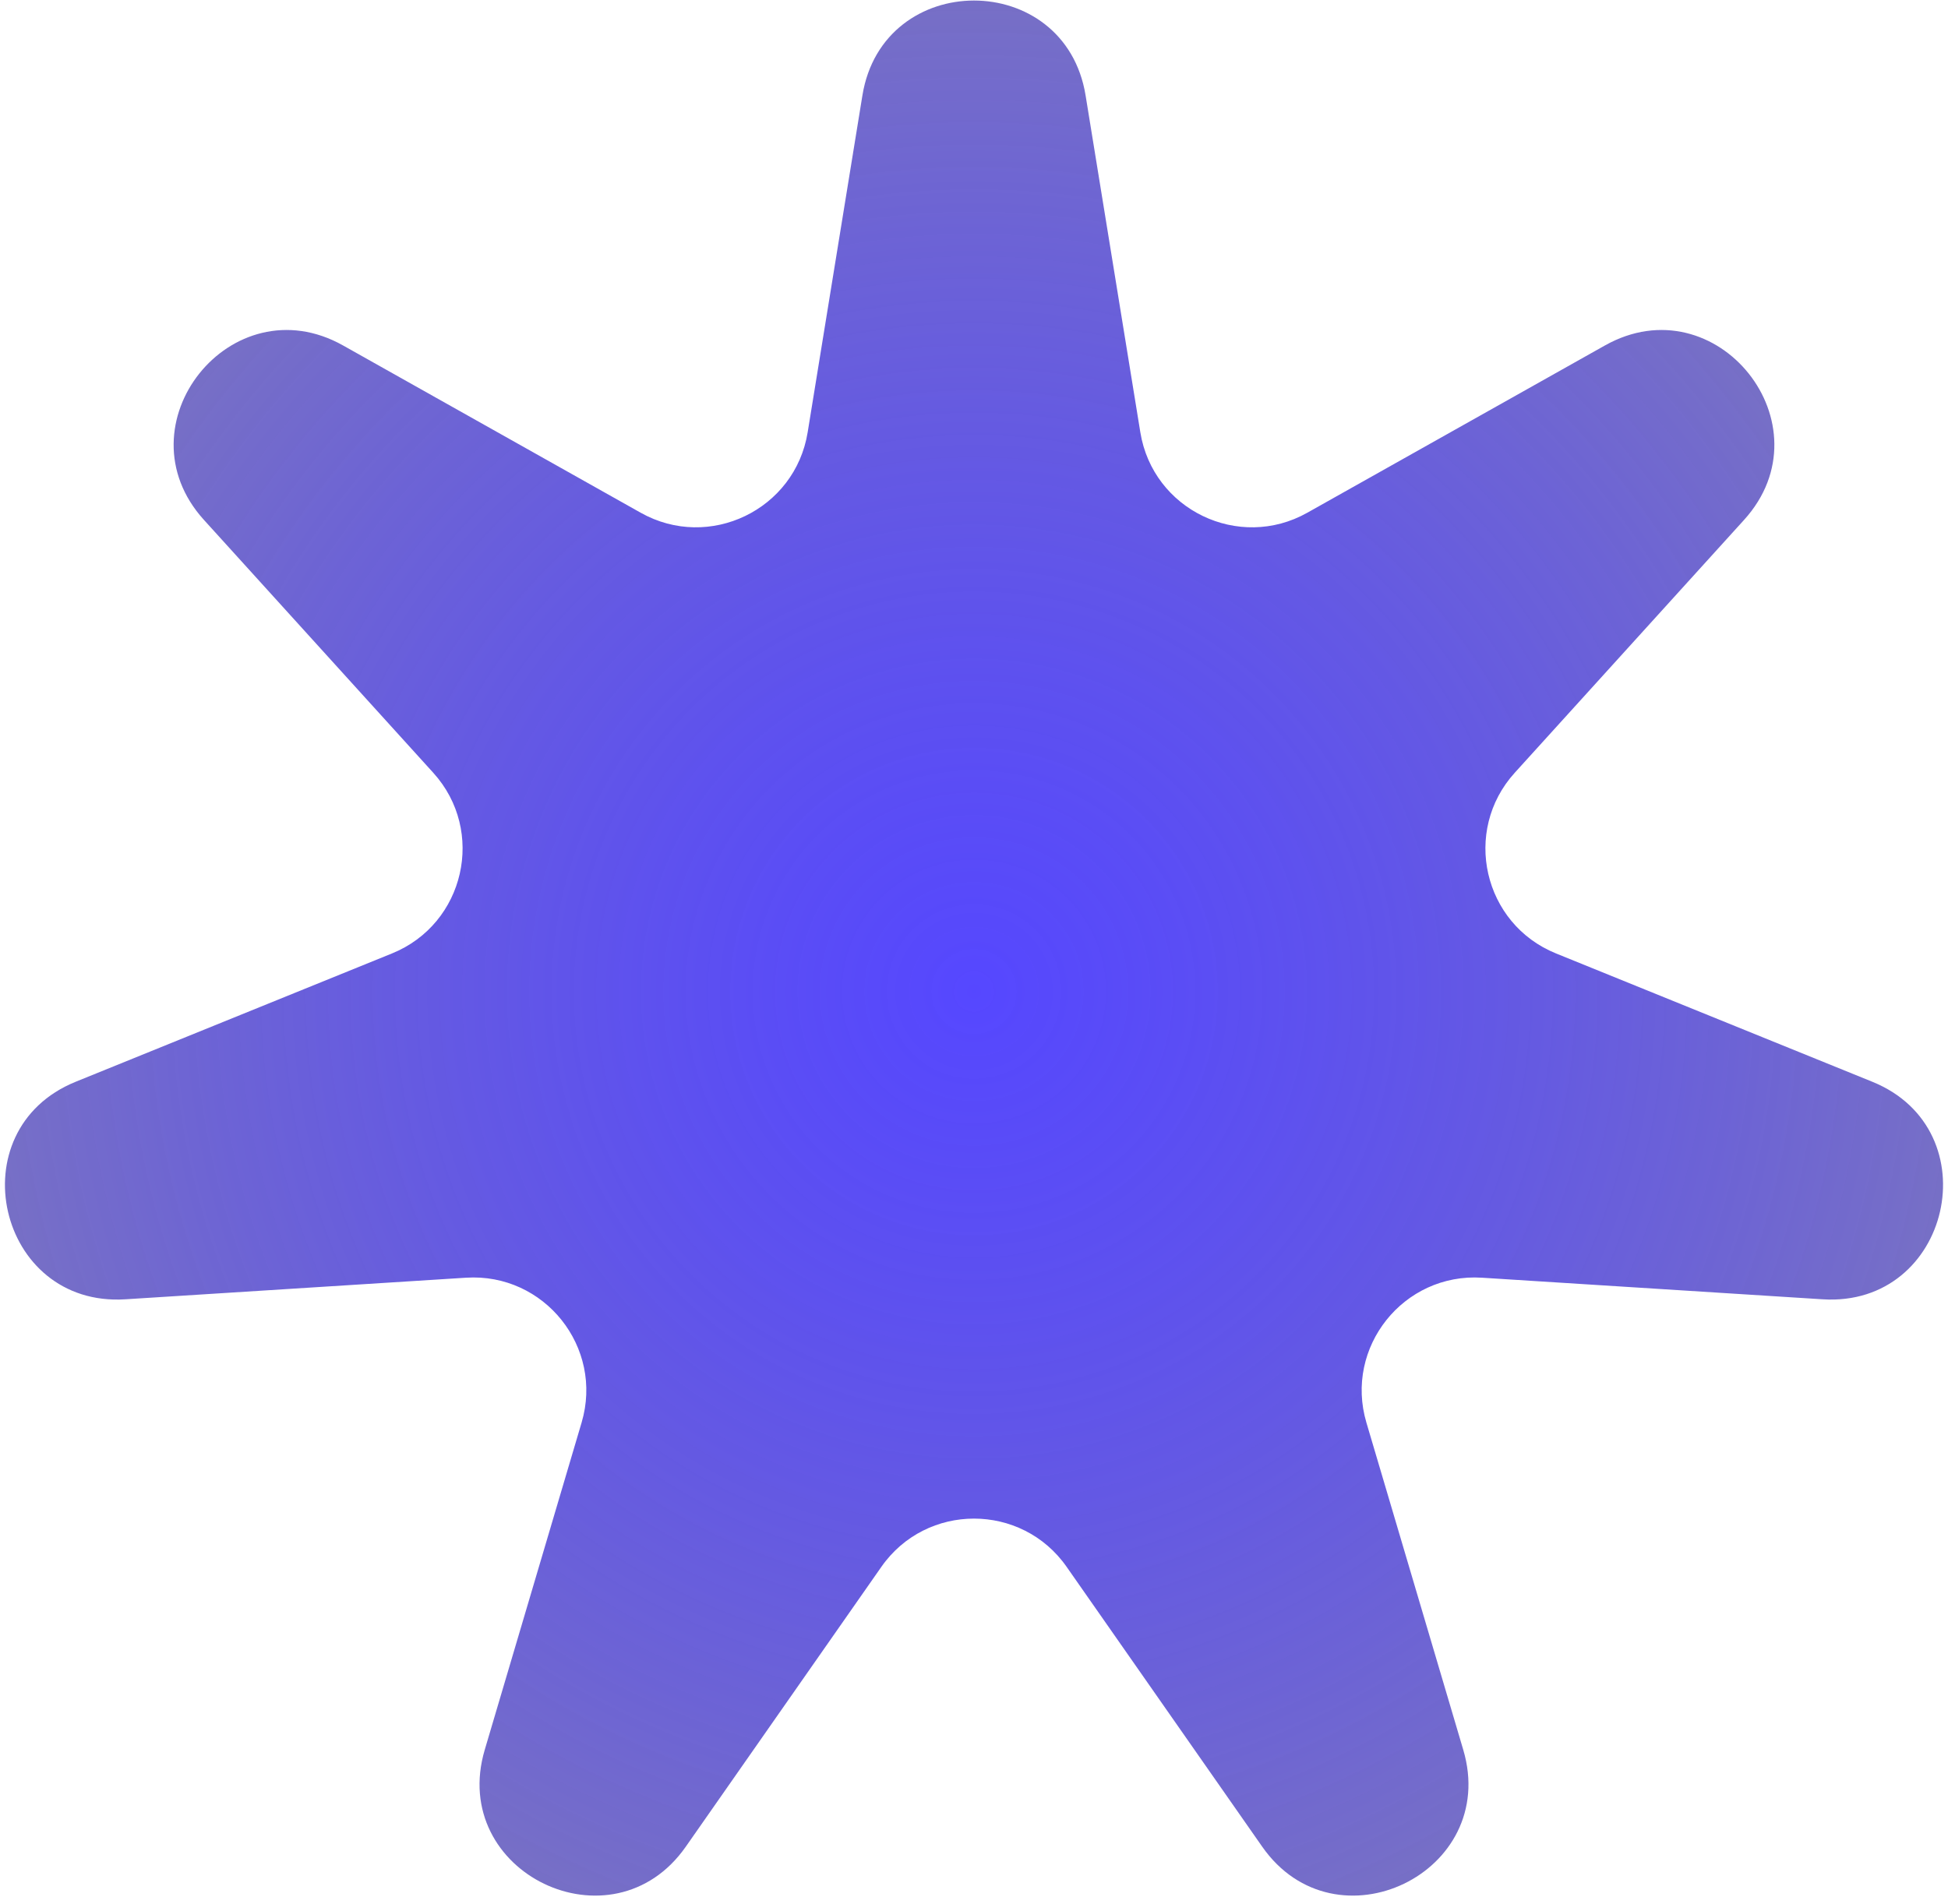 <svg width="224" height="219" viewBox="0 0 224 219" fill="none" xmlns="http://www.w3.org/2000/svg">
<path d="M99.168 10.977C101.533 -3.577 122.467 -3.577 124.832 10.976L131.127 49.722C132.576 58.639 142.454 63.396 150.329 58.969L184.547 39.734C197.399 32.508 210.452 48.876 200.547 59.798L174.18 88.877C168.112 95.57 170.551 106.259 178.923 109.656L215.296 124.415C228.958 129.959 224.3 150.368 209.585 149.435L170.41 146.951C161.394 146.379 154.558 154.951 157.122 163.614L168.261 201.253C172.445 215.392 153.584 224.475 145.139 212.388L122.656 180.211C117.482 172.806 106.518 172.806 101.344 180.211L78.861 212.388C70.416 224.475 51.555 215.392 55.739 201.253L66.878 163.614C69.442 154.951 62.606 146.379 53.59 146.951L14.415 149.435C-0.3 150.368 -4.958 129.959 8.704 124.415L45.077 109.656C53.449 106.259 55.888 95.57 49.82 88.877L23.453 59.798C13.548 48.876 26.601 32.508 39.453 39.734L73.671 58.969C81.546 63.396 91.424 58.639 92.873 49.722L99.168 10.977Z" fill="url(#paint0_radial_27_22)"/>
<defs>
<radialGradient id="paint0_radial_27_22" cx="0" cy="0" r="1" gradientUnits="userSpaceOnUse" gradientTransform="translate(112 114) rotate(90) scale(182)">
<stop stop-color="#1400FF" stop-opacity="0.72"/>
<stop offset="1" stop-color="#999898"/>
</radialGradient>
</defs>
</svg>

